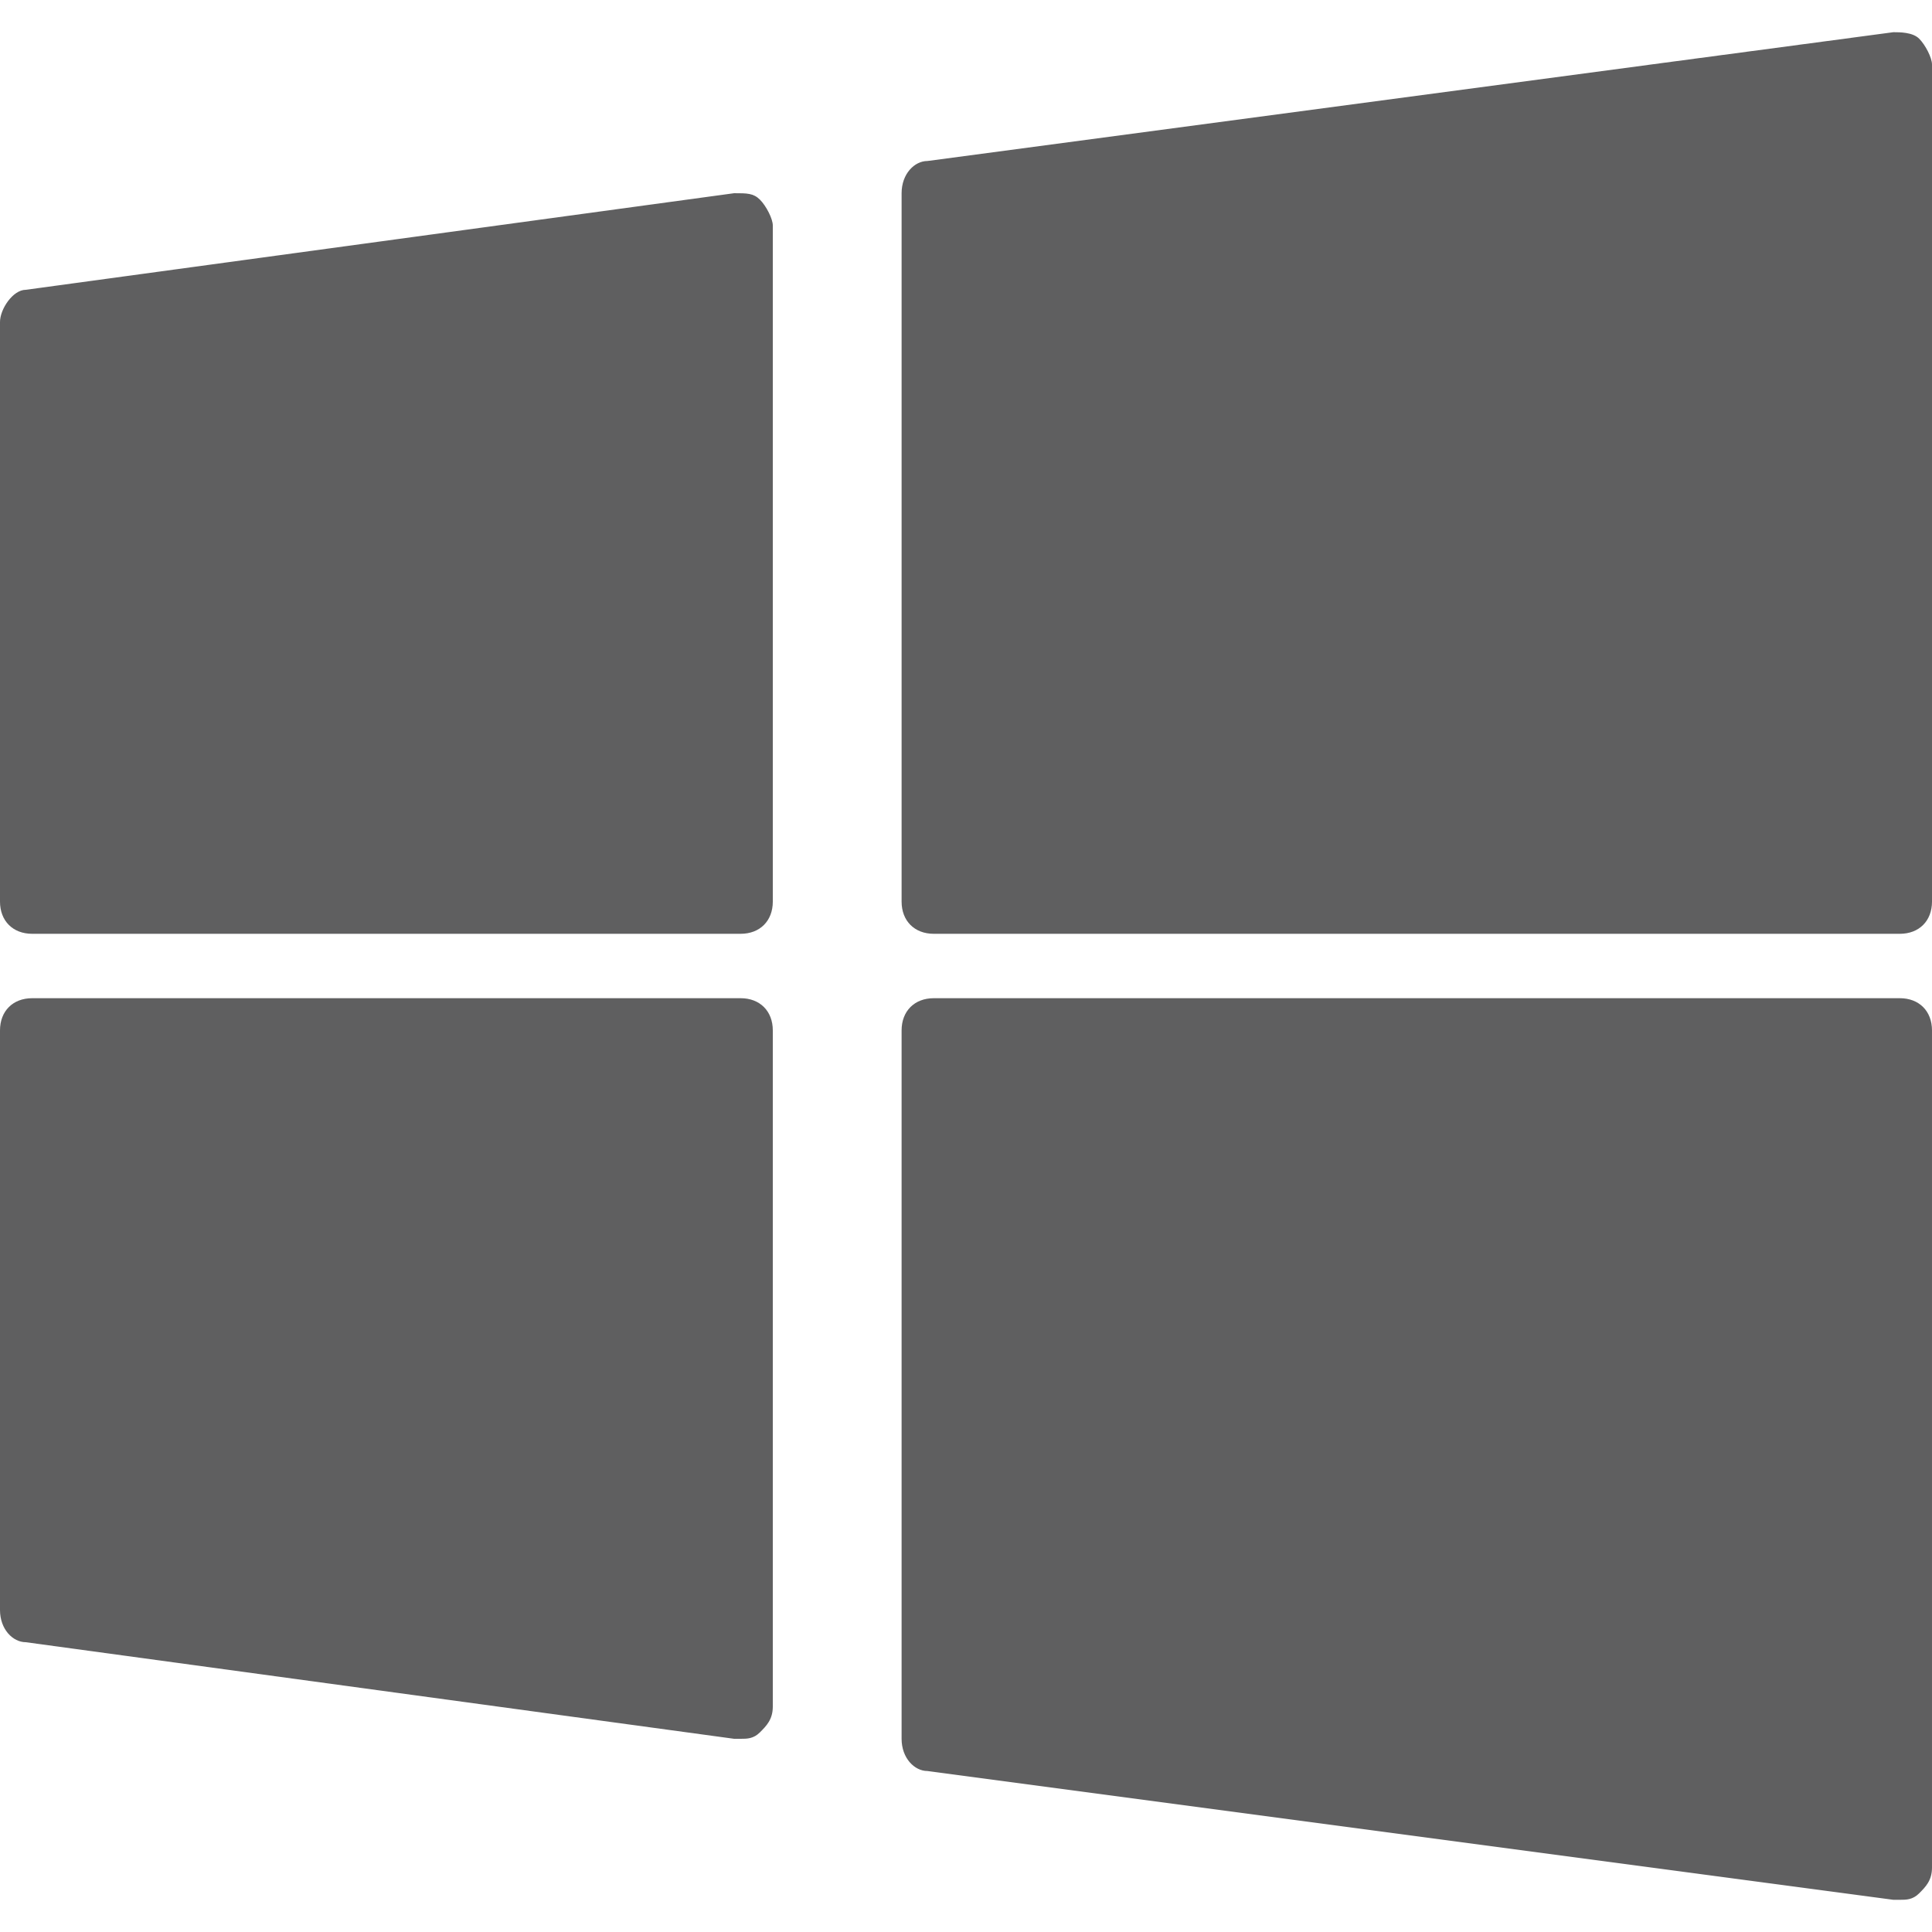 <?xml version="1.0" standalone="no"?><!DOCTYPE svg PUBLIC "-//W3C//DTD SVG 1.1//EN" "http://www.w3.org/Graphics/SVG/1.1/DTD/svg11.dtd"><svg t="1609067422107" class="icon" viewBox="0 0 1024 1024" version="1.1" xmlns="http://www.w3.org/2000/svg" p-id="6944" width="16" height="16" xmlns:xlink="http://www.w3.org/1999/xlink"><defs><style type="text/css"></style></defs><path d="M389.12 102.4L13.653 153.6c-6.827 0-13.653 10.24-13.653 17.067v307.2c0 10.24 6.827 17.067 17.067 17.067h375.467c10.24 0 17.067-6.827 17.067-17.067V119.467c0-3.413-3.413-10.24-6.827-13.653-3.413-3.413-6.827-3.413-13.653-3.413zM1017.173 20.48c-3.413-3.413-10.24-3.413-13.653-3.413l-512 68.267c-6.827 0-13.653 6.827-13.653 17.067v375.467c0 10.24 6.827 17.067 17.067 17.067h512c10.24 0 17.067-6.827 17.067-17.067V34.133c0-3.413-3.413-10.24-6.827-13.653zM392.533 529.067H17.067c-10.24 0-17.067 6.827-17.067 17.067v307.2c0 10.24 6.827 17.067 13.653 17.067l375.467 51.2h3.413c3.413 0 6.827 0 10.24-3.413s6.827-6.827 6.827-13.653V546.133c0-10.24-6.827-17.067-17.067-17.067zM1006.933 529.067h-512c-10.24 0-17.067 6.827-17.067 17.067v375.467c0 10.24 6.827 17.067 13.653 17.067l512 68.267h3.413c3.413 0 6.827 0 10.24-3.413 3.413-3.413 6.827-6.827 6.827-13.653V546.133c0-10.24-6.827-17.067-17.067-17.067z" fill="#5F5F60" p-id="6945"></path></svg>